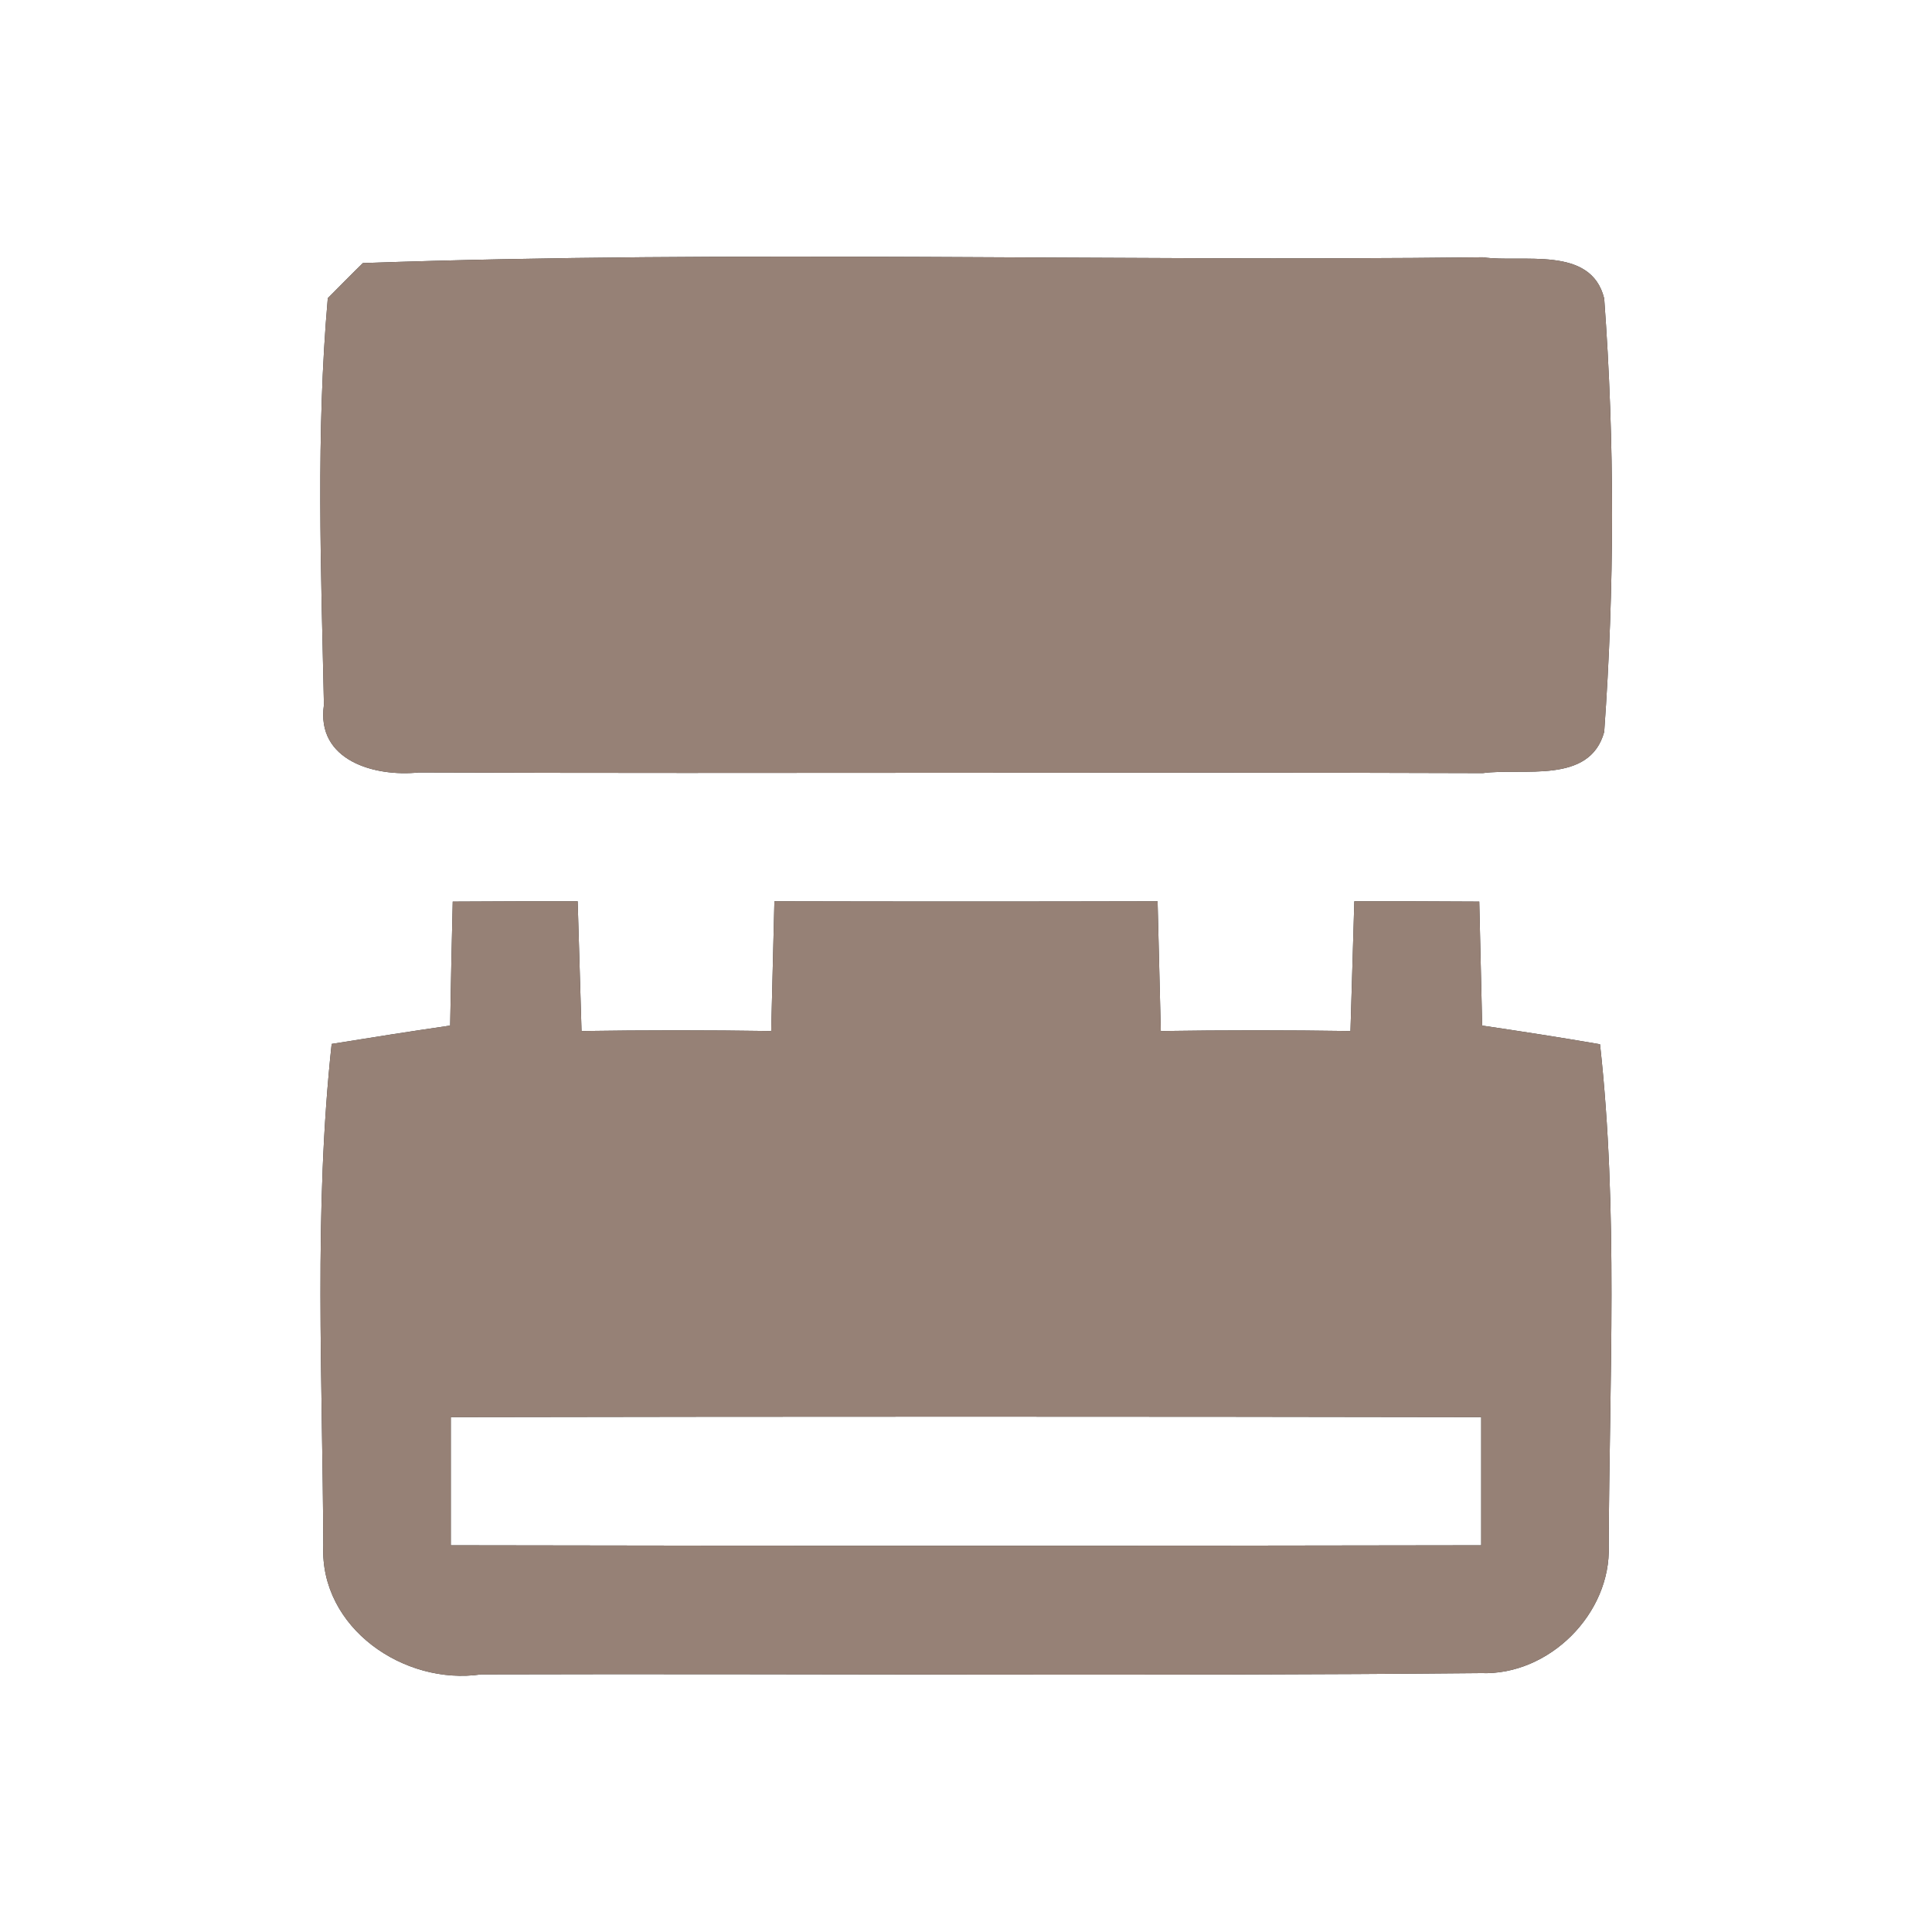 <?xml version="1.0" encoding="UTF-8" ?>
<!DOCTYPE svg PUBLIC "-//W3C//DTD SVG 1.1//EN" "http://www.w3.org/Graphics/SVG/1.1/DTD/svg11.dtd">
<svg width="60pt" height="60pt" viewBox="0 0 60 60" version="1.1" xmlns="http://www.w3.org/2000/svg">
<rect x="0" y="0" width="60" height="60" fill="#333333" stroke="none"/>
<g id="#ffffffff">
<path fill="#ffffff" opacity="1.00" d=" M 0.00 0.00 L 60.00 0.00 L 60.00 60.00 L 0.00 60.00 L 0.00 0.00 M 11.27 8.17 C 10.99 8.44 10.45 8.99 10.18 9.26 C 9.81 13.45 9.97 17.69 10.06 21.89 C 9.81 23.63 11.65 24.13 13.00 23.99 C 24.01 24.03 35.03 23.97 46.05 24.01 C 47.30 23.84 49.37 24.37 49.82 22.73 C 50.14 18.27 50.15 13.74 49.82 9.27 C 49.41 7.61 47.28 8.17 46.05 7.99 C 34.46 8.13 22.84 7.76 11.27 8.17 M 14.06 28.00 C 14.03 29.28 14.00 30.57 13.98 31.85 C 12.75 32.03 11.53 32.22 10.30 32.42 C 9.74 37.59 10.02 42.81 10.04 48.00 C 9.93 50.56 12.55 52.35 14.94 52.00 C 25.29 51.97 35.64 52.06 45.99 51.96 C 48.11 52.04 50.04 50.11 49.96 48.00 C 49.98 42.81 50.26 37.59 49.69 32.43 C 48.47 32.22 47.25 32.03 46.03 31.85 C 46.00 30.57 45.97 29.28 45.94 28.00 C 44.64 27.99 43.35 27.99 42.06 27.99 C 42.02 29.34 41.98 30.68 41.94 32.02 C 39.98 31.99 38.01 31.99 36.05 32.02 C 36.02 30.67 35.98 29.33 35.95 27.99 C 31.98 28.00 28.02 28.00 24.05 27.99 C 24.02 29.33 23.98 30.67 23.95 32.02 C 21.98 31.99 20.02 31.99 18.06 32.02 C 18.02 30.68 17.98 29.34 17.94 27.99 C 16.65 27.99 15.35 27.99 14.06 28.00 Z" />
<path fill="#ffffff" opacity="1.00" d=" M 14.00 44.01 C 24.67 43.99 35.33 43.99 46.00 44.01 C 46.00 45.34 46.00 46.66 46.00 47.99 C 35.33 48.01 24.67 48.01 14.00 47.99 C 14.00 46.66 14.00 45.34 14.00 44.01 Z" />
</g>
<g id="#000000ff">
<path fill="#968176" opacity="1.00" d=" M 11.27 8.17 C 22.84 7.76 34.46 8.13 46.05 7.99 C 47.28 8.17 49.41 7.61 49.82 9.27 C 50.15 13.74 50.14 18.27 49.82 22.73 C 49.37 24.37 47.30 23.84 46.05 24.01 C 35.03 23.97 24.01 24.03 13.00 23.99 C 11.65 24.13 9.81 23.63 10.06 21.89 C 9.97 17.69 9.81 13.45 10.18 9.26 C 10.45 8.99 10.99 8.44 11.27 8.17 Z" />
<path fill="#968176" opacity="1.00" d=" M 14.06 28.00 C 15.35 27.99 16.65 27.99 17.94 27.99 C 17.98 29.34 18.02 30.68 18.06 32.02 C 20.02 31.99 21.98 31.99 23.95 32.02 C 23.98 30.67 24.02 29.33 24.05 27.99 C 28.02 28.00 31.98 28.00 35.95 27.99 C 35.98 29.33 36.02 30.67 36.05 32.02 C 38.01 31.99 39.98 31.99 41.94 32.02 C 41.98 30.68 42.02 29.34 42.06 27.99 C 43.35 27.99 44.64 27.99 45.94 28.00 C 45.97 29.28 46.00 30.57 46.03 31.85 C 47.25 32.03 48.47 32.22 49.69 32.43 C 50.26 37.59 49.98 42.81 49.96 48.00 C 50.04 50.11 48.11 52.04 45.99 51.96 C 35.64 52.06 25.29 51.97 14.94 52.00 C 12.55 52.35 9.93 50.56 10.04 48.00 C 10.02 42.81 9.74 37.59 10.30 32.42 C 11.53 32.22 12.75 32.03 13.98 31.85 C 14.00 30.57 14.03 29.28 14.06 28.00 M 14.00 44.01 C 14.00 45.34 14.00 46.66 14.00 47.99 C 24.67 48.01 35.33 48.01 46.00 47.99 C 46.00 46.66 46.00 45.34 46.00 44.01 C 35.33 43.99 24.67 43.99 14.00 44.01 Z" />
</g>
</svg>
